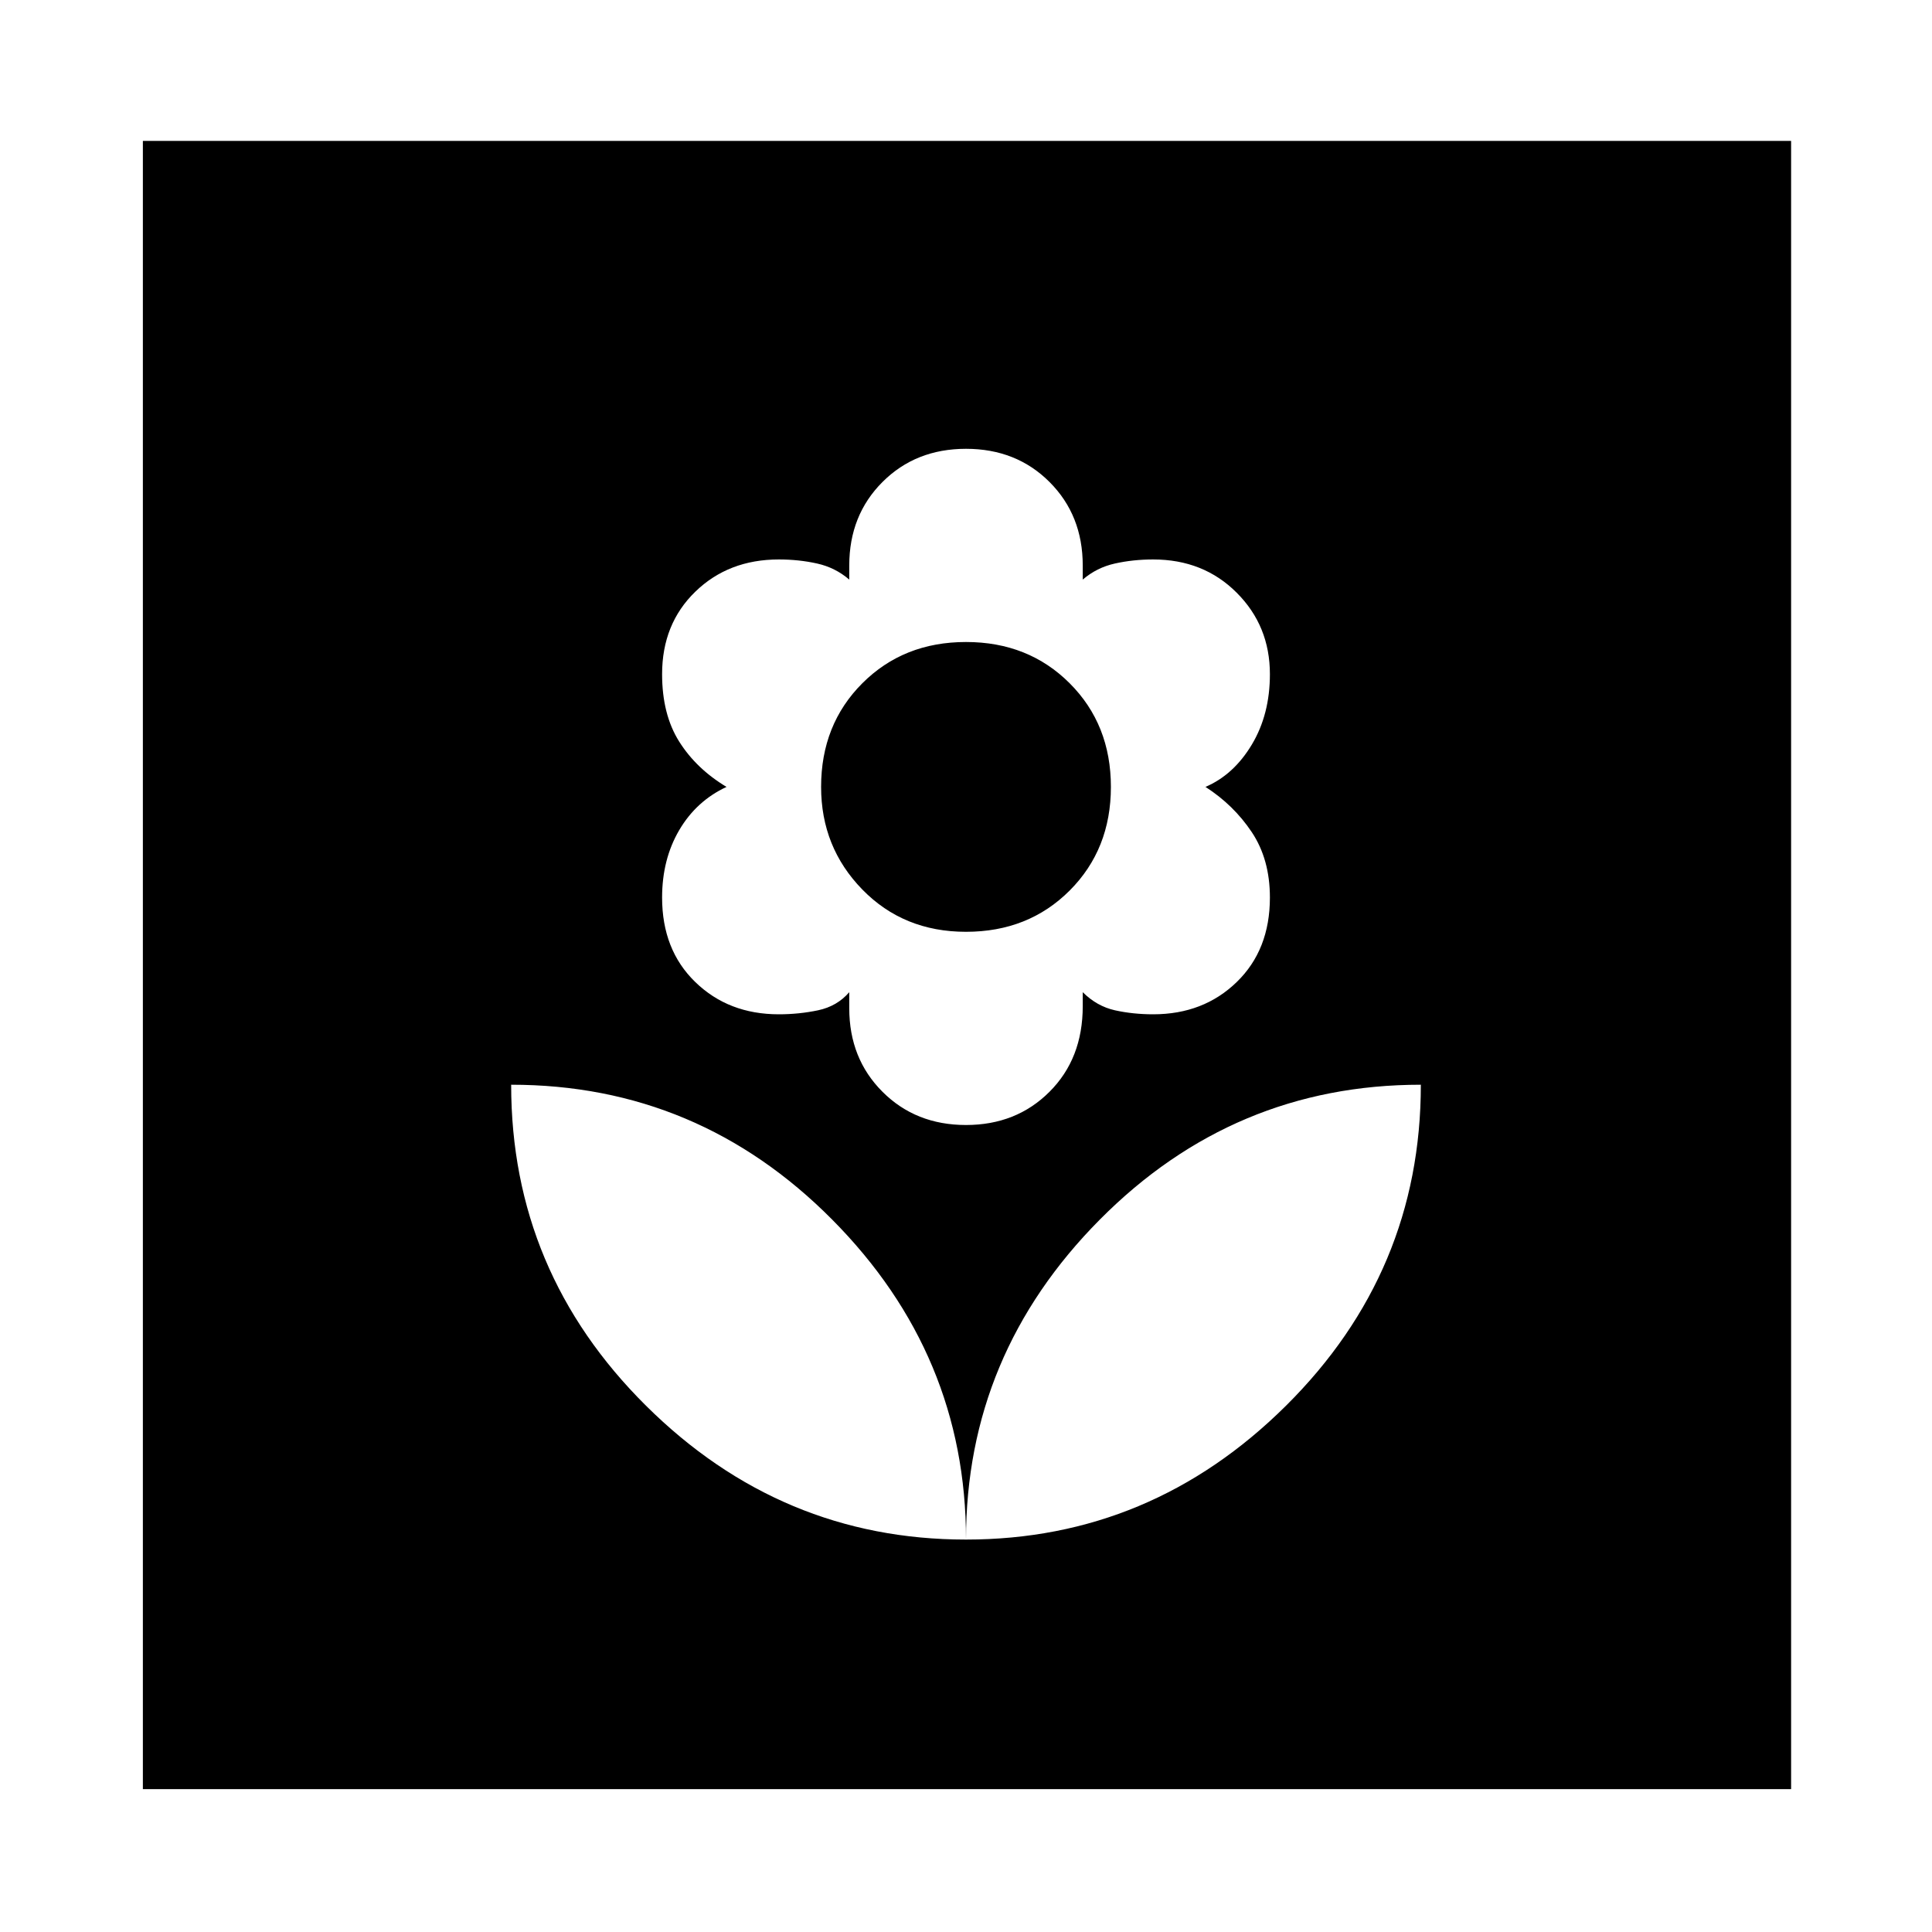 <svg xmlns="http://www.w3.org/2000/svg" height="40" width="40"><path d="M20 31.875Q23.833 31.875 26.625 29.104Q29.417 26.333 29.417 22.458Q25.542 22.458 22.771 25.25Q20 28.042 20 31.875ZM20 31.875Q20 28.042 17.229 25.25Q14.458 22.458 10.583 22.458Q10.583 26.333 13.375 29.104Q16.167 31.875 20 31.875ZM20 23.292Q21.042 23.292 21.729 22.604Q22.417 21.917 22.417 20.833V20.542Q22.708 20.833 23.083 20.917Q23.458 21 23.875 21Q24.917 21 25.604 20.333Q26.292 19.667 26.292 18.583Q26.292 17.792 25.917 17.229Q25.542 16.667 24.958 16.292Q25.542 16.042 25.917 15.417Q26.292 14.792 26.292 13.958Q26.292 12.958 25.604 12.271Q24.917 11.583 23.875 11.583Q23.458 11.583 23.083 11.667Q22.708 11.75 22.417 12V11.708Q22.417 10.667 21.729 9.979Q21.042 9.292 20 9.292Q18.958 9.292 18.271 9.979Q17.583 10.667 17.583 11.708V12Q17.292 11.75 16.917 11.667Q16.542 11.583 16.125 11.583Q15.083 11.583 14.396 12.25Q13.708 12.917 13.708 13.958Q13.708 14.792 14.062 15.354Q14.417 15.917 15.042 16.292Q14.417 16.583 14.062 17.188Q13.708 17.792 13.708 18.583Q13.708 19.667 14.396 20.333Q15.083 21 16.125 21Q16.542 21 16.938 20.917Q17.333 20.833 17.583 20.542V20.875Q17.583 21.917 18.271 22.604Q18.958 23.292 20 23.292ZM20 19.292Q18.708 19.292 17.854 18.417Q17 17.542 17 16.292Q17 15 17.854 14.146Q18.708 13.292 20 13.292Q21.292 13.292 22.146 14.146Q23 15 23 16.292Q23 17.583 22.146 18.438Q21.292 19.292 20 19.292ZM2.958 37.042V2.917H37.083V37.042Z"/></svg>